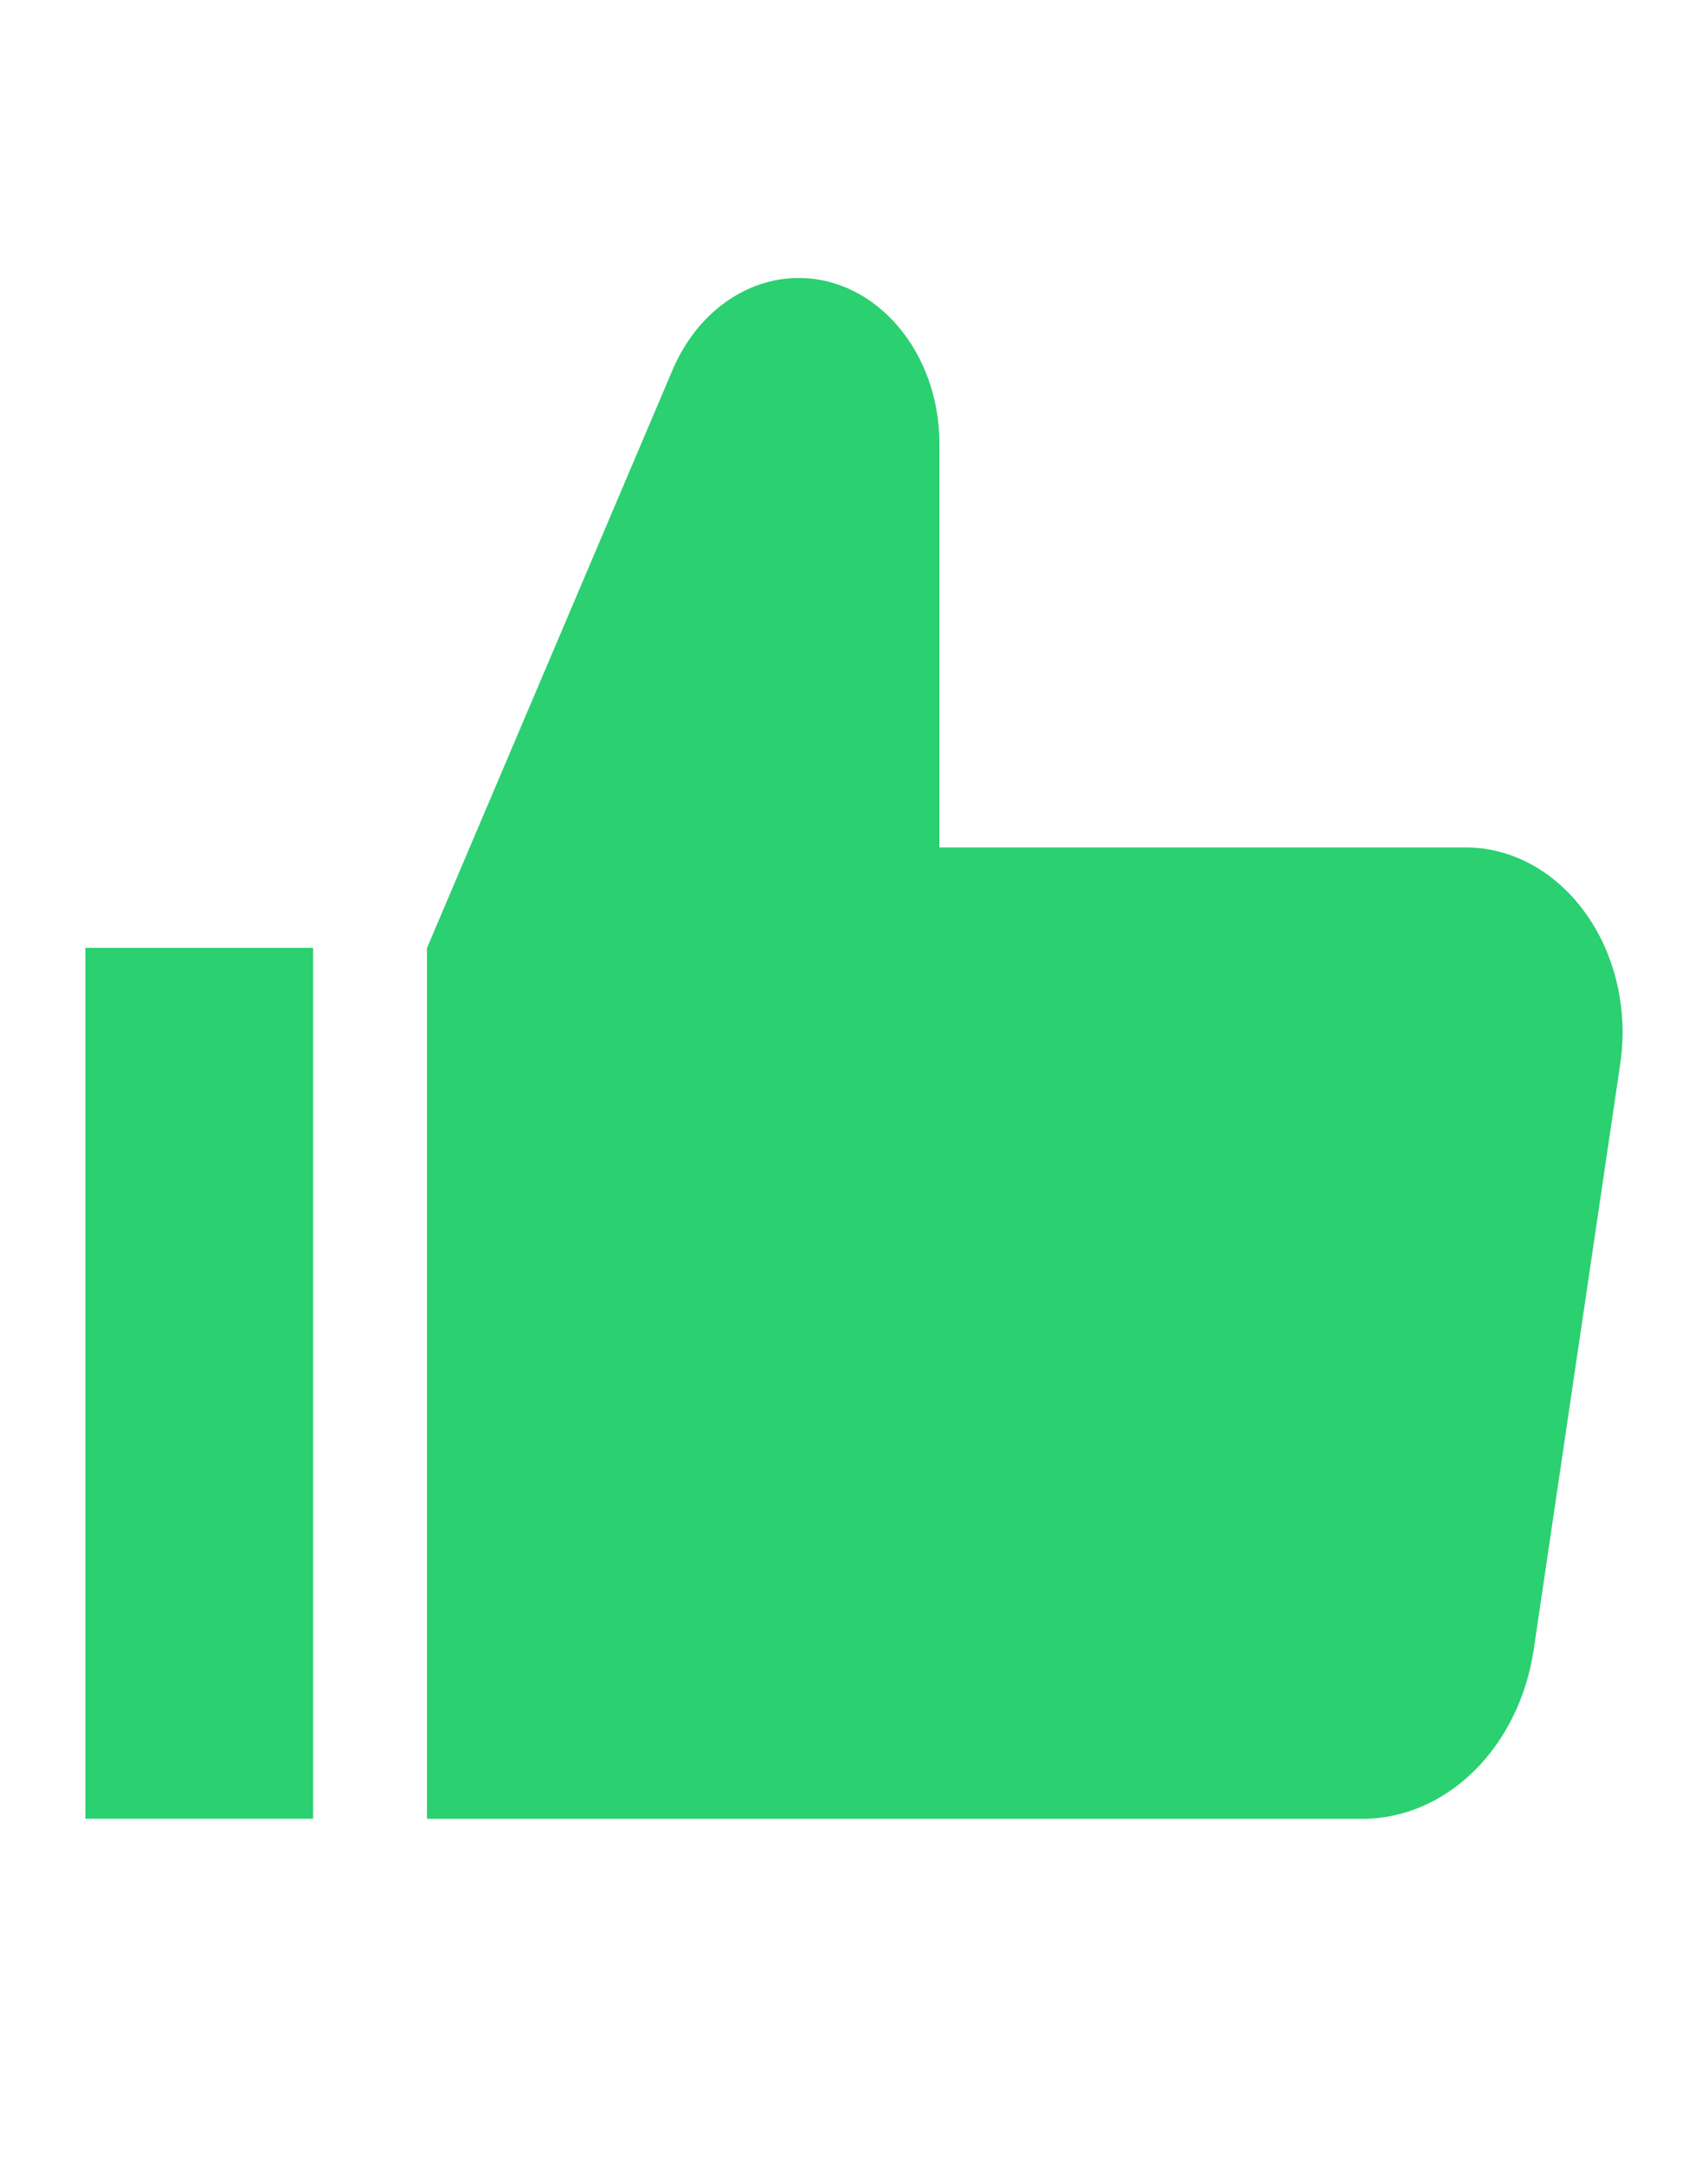 <svg width="15" height="19" viewBox="0 0 15 19" fill="none" xmlns="http://www.w3.org/2000/svg">
<path d="M0.75 8.323H2.75V15.97H0.75V8.323Z" fill="#2BD071"/>
<path d="M12.869 7.441H8.25V3.895C8.25 3.092 7.697 2.441 7.014 2.441C6.546 2.441 6.118 2.753 5.908 3.245L3.75 8.324V15.971H11.964C12.707 15.971 13.343 15.342 13.47 14.481L14.229 9.344C14.243 9.252 14.25 9.159 14.25 9.066C14.25 8.169 13.632 7.441 12.869 7.441Z" fill="#2BD071"/>
</svg>
